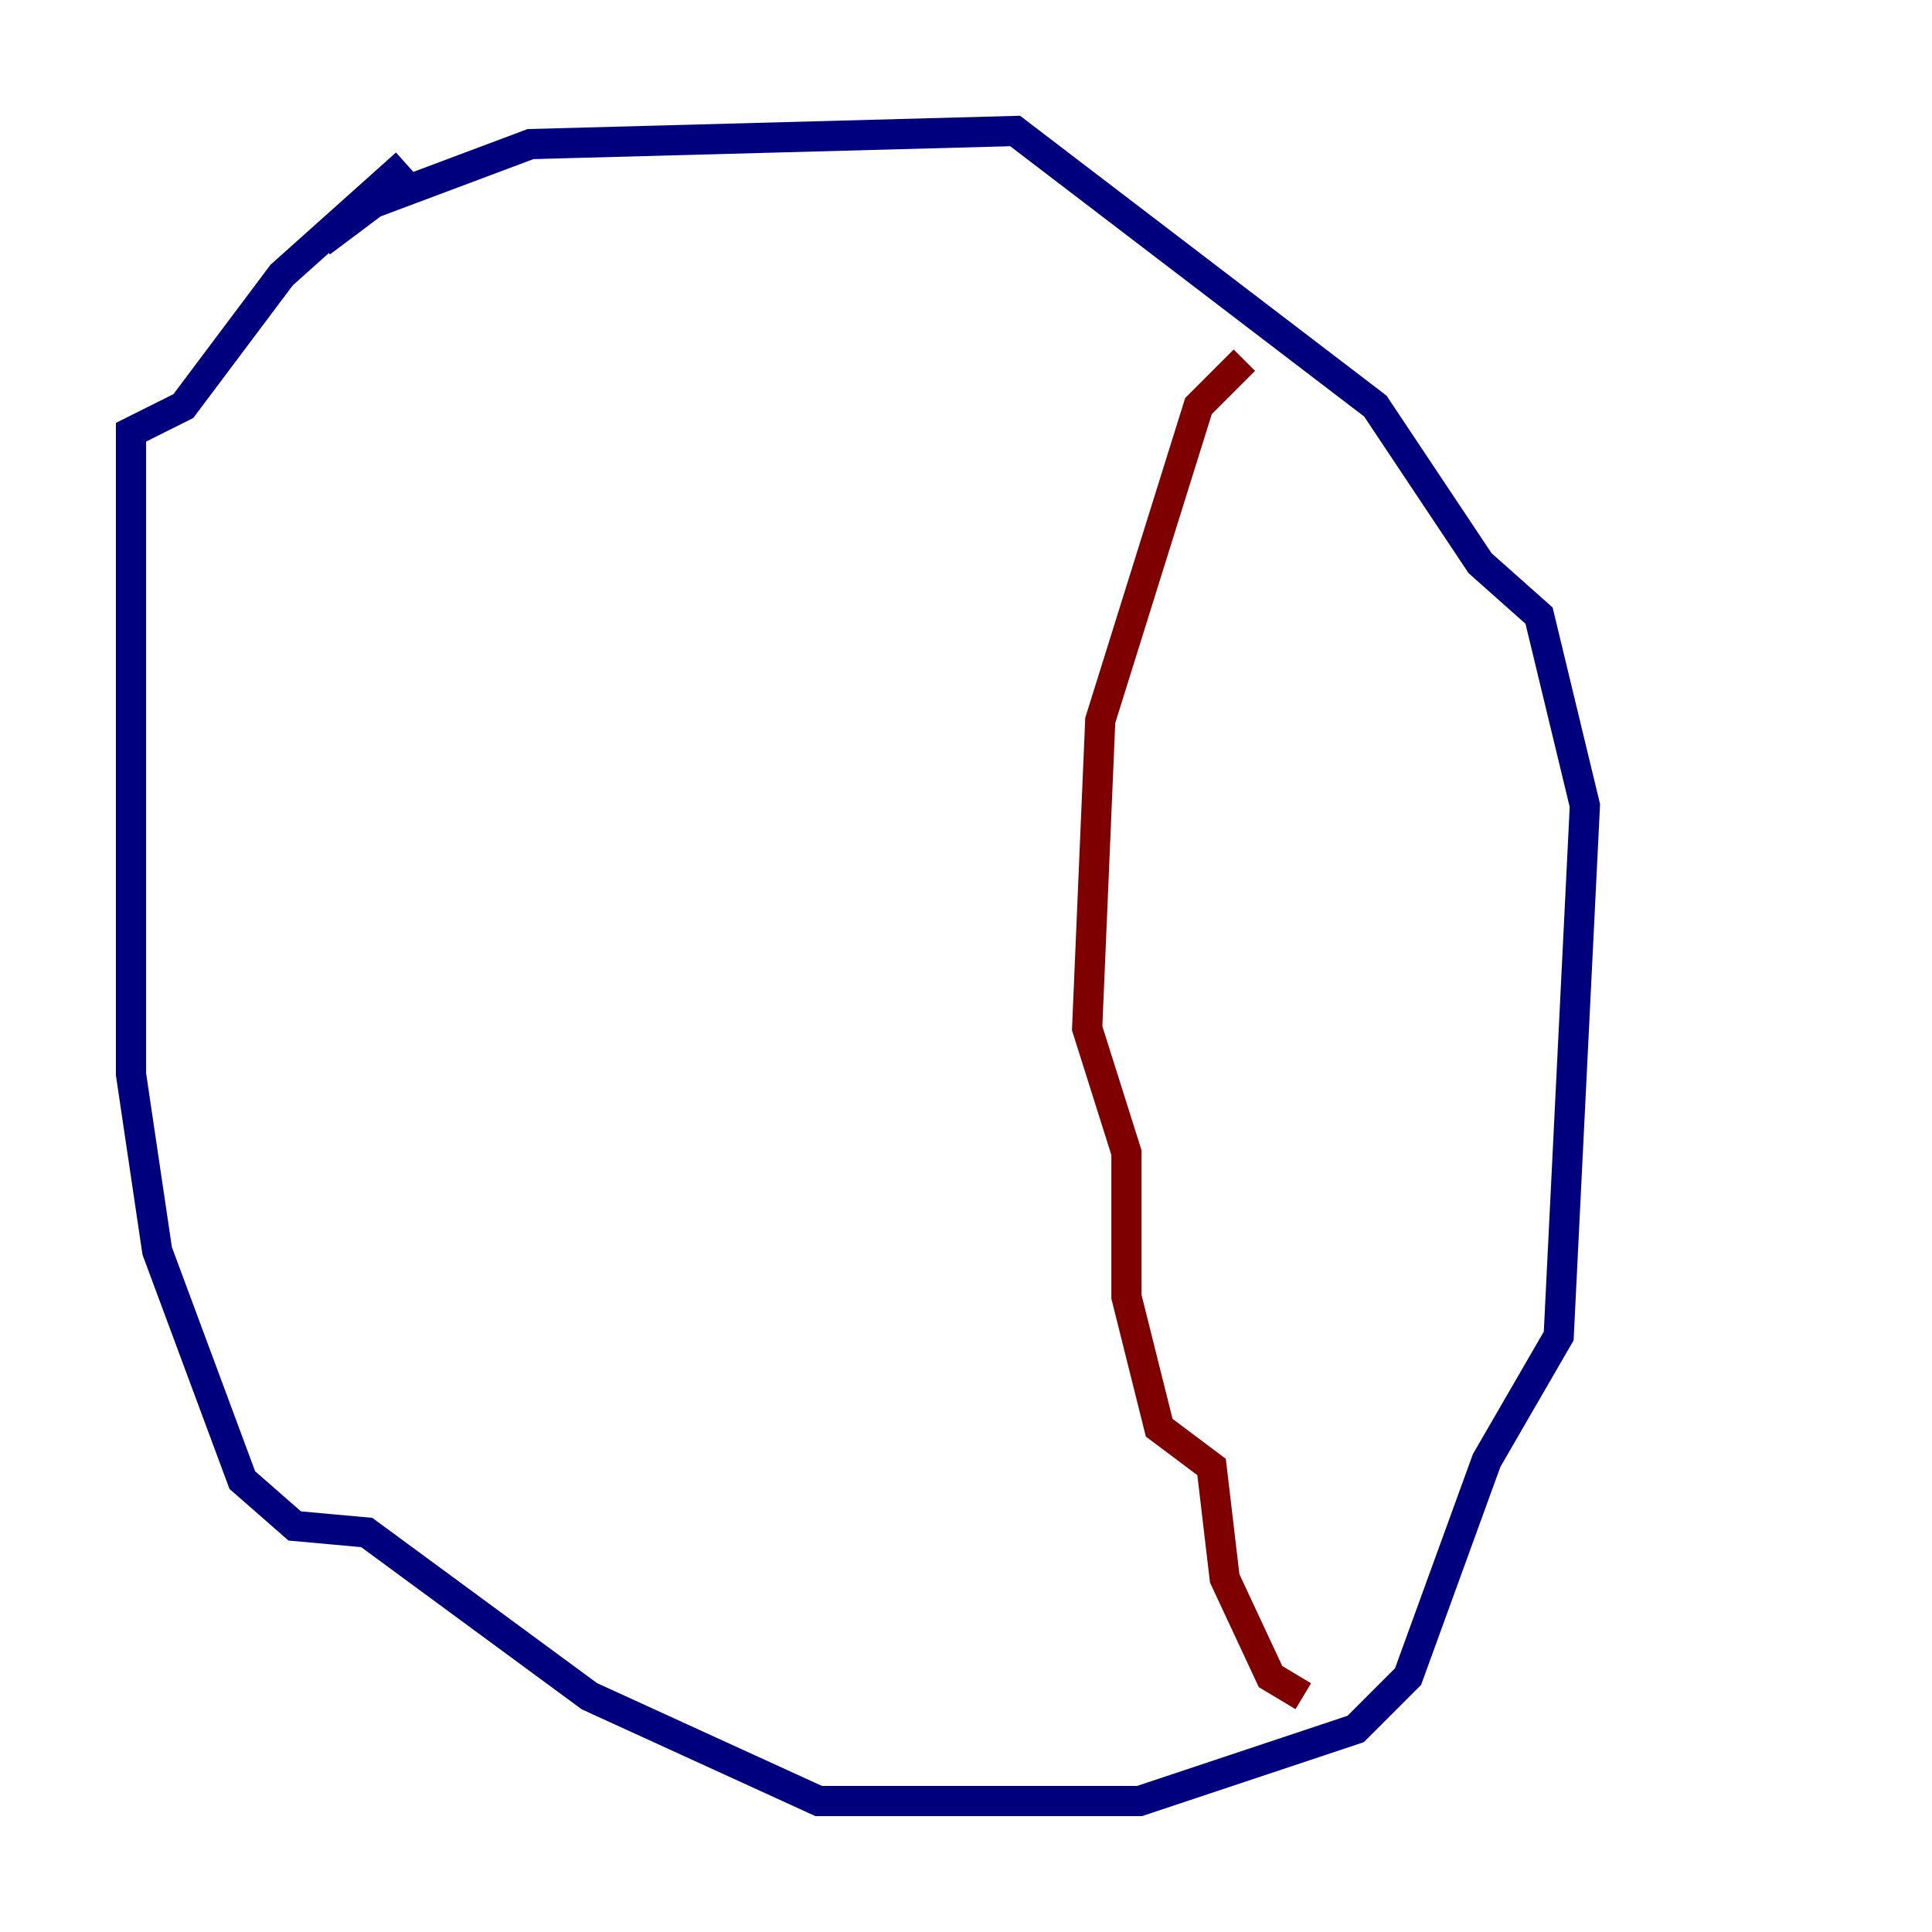 <?xml version="1.0" encoding="utf-8" ?>
<svg baseProfile="tiny" height="128" version="1.2" viewBox="0,0,128,128" width="128" xmlns="http://www.w3.org/2000/svg" xmlns:ev="http://www.w3.org/2001/xml-events" xmlns:xlink="http://www.w3.org/1999/xlink"><defs /><polyline fill="none" points="21.261,16.054 24.732,13.451 35.146,9.546 67.254,8.678 91.119,26.902 98.061,37.315 101.966,40.786 105.003,53.37 103.268,88.515 98.495,96.759 93.288,111.078 89.817,114.549 75.498,119.322 54.237,119.322 39.051,112.38 24.298,101.532 19.525,101.098 16.054,98.061 10.414,82.875 8.678,71.159 8.678,28.637 12.149,26.902 18.658,18.224 26.902,10.848" stroke="#00007f" stroke-width="2" /><polyline fill="none" points="82.441,23.864 79.403,26.902 72.895,47.729 72.027,68.122 74.63,76.366 74.63,85.912 76.8,94.59 80.271,97.193 81.139,104.57 84.176,111.078 86.346,112.38" stroke="#7f0000" stroke-width="2" /></svg>